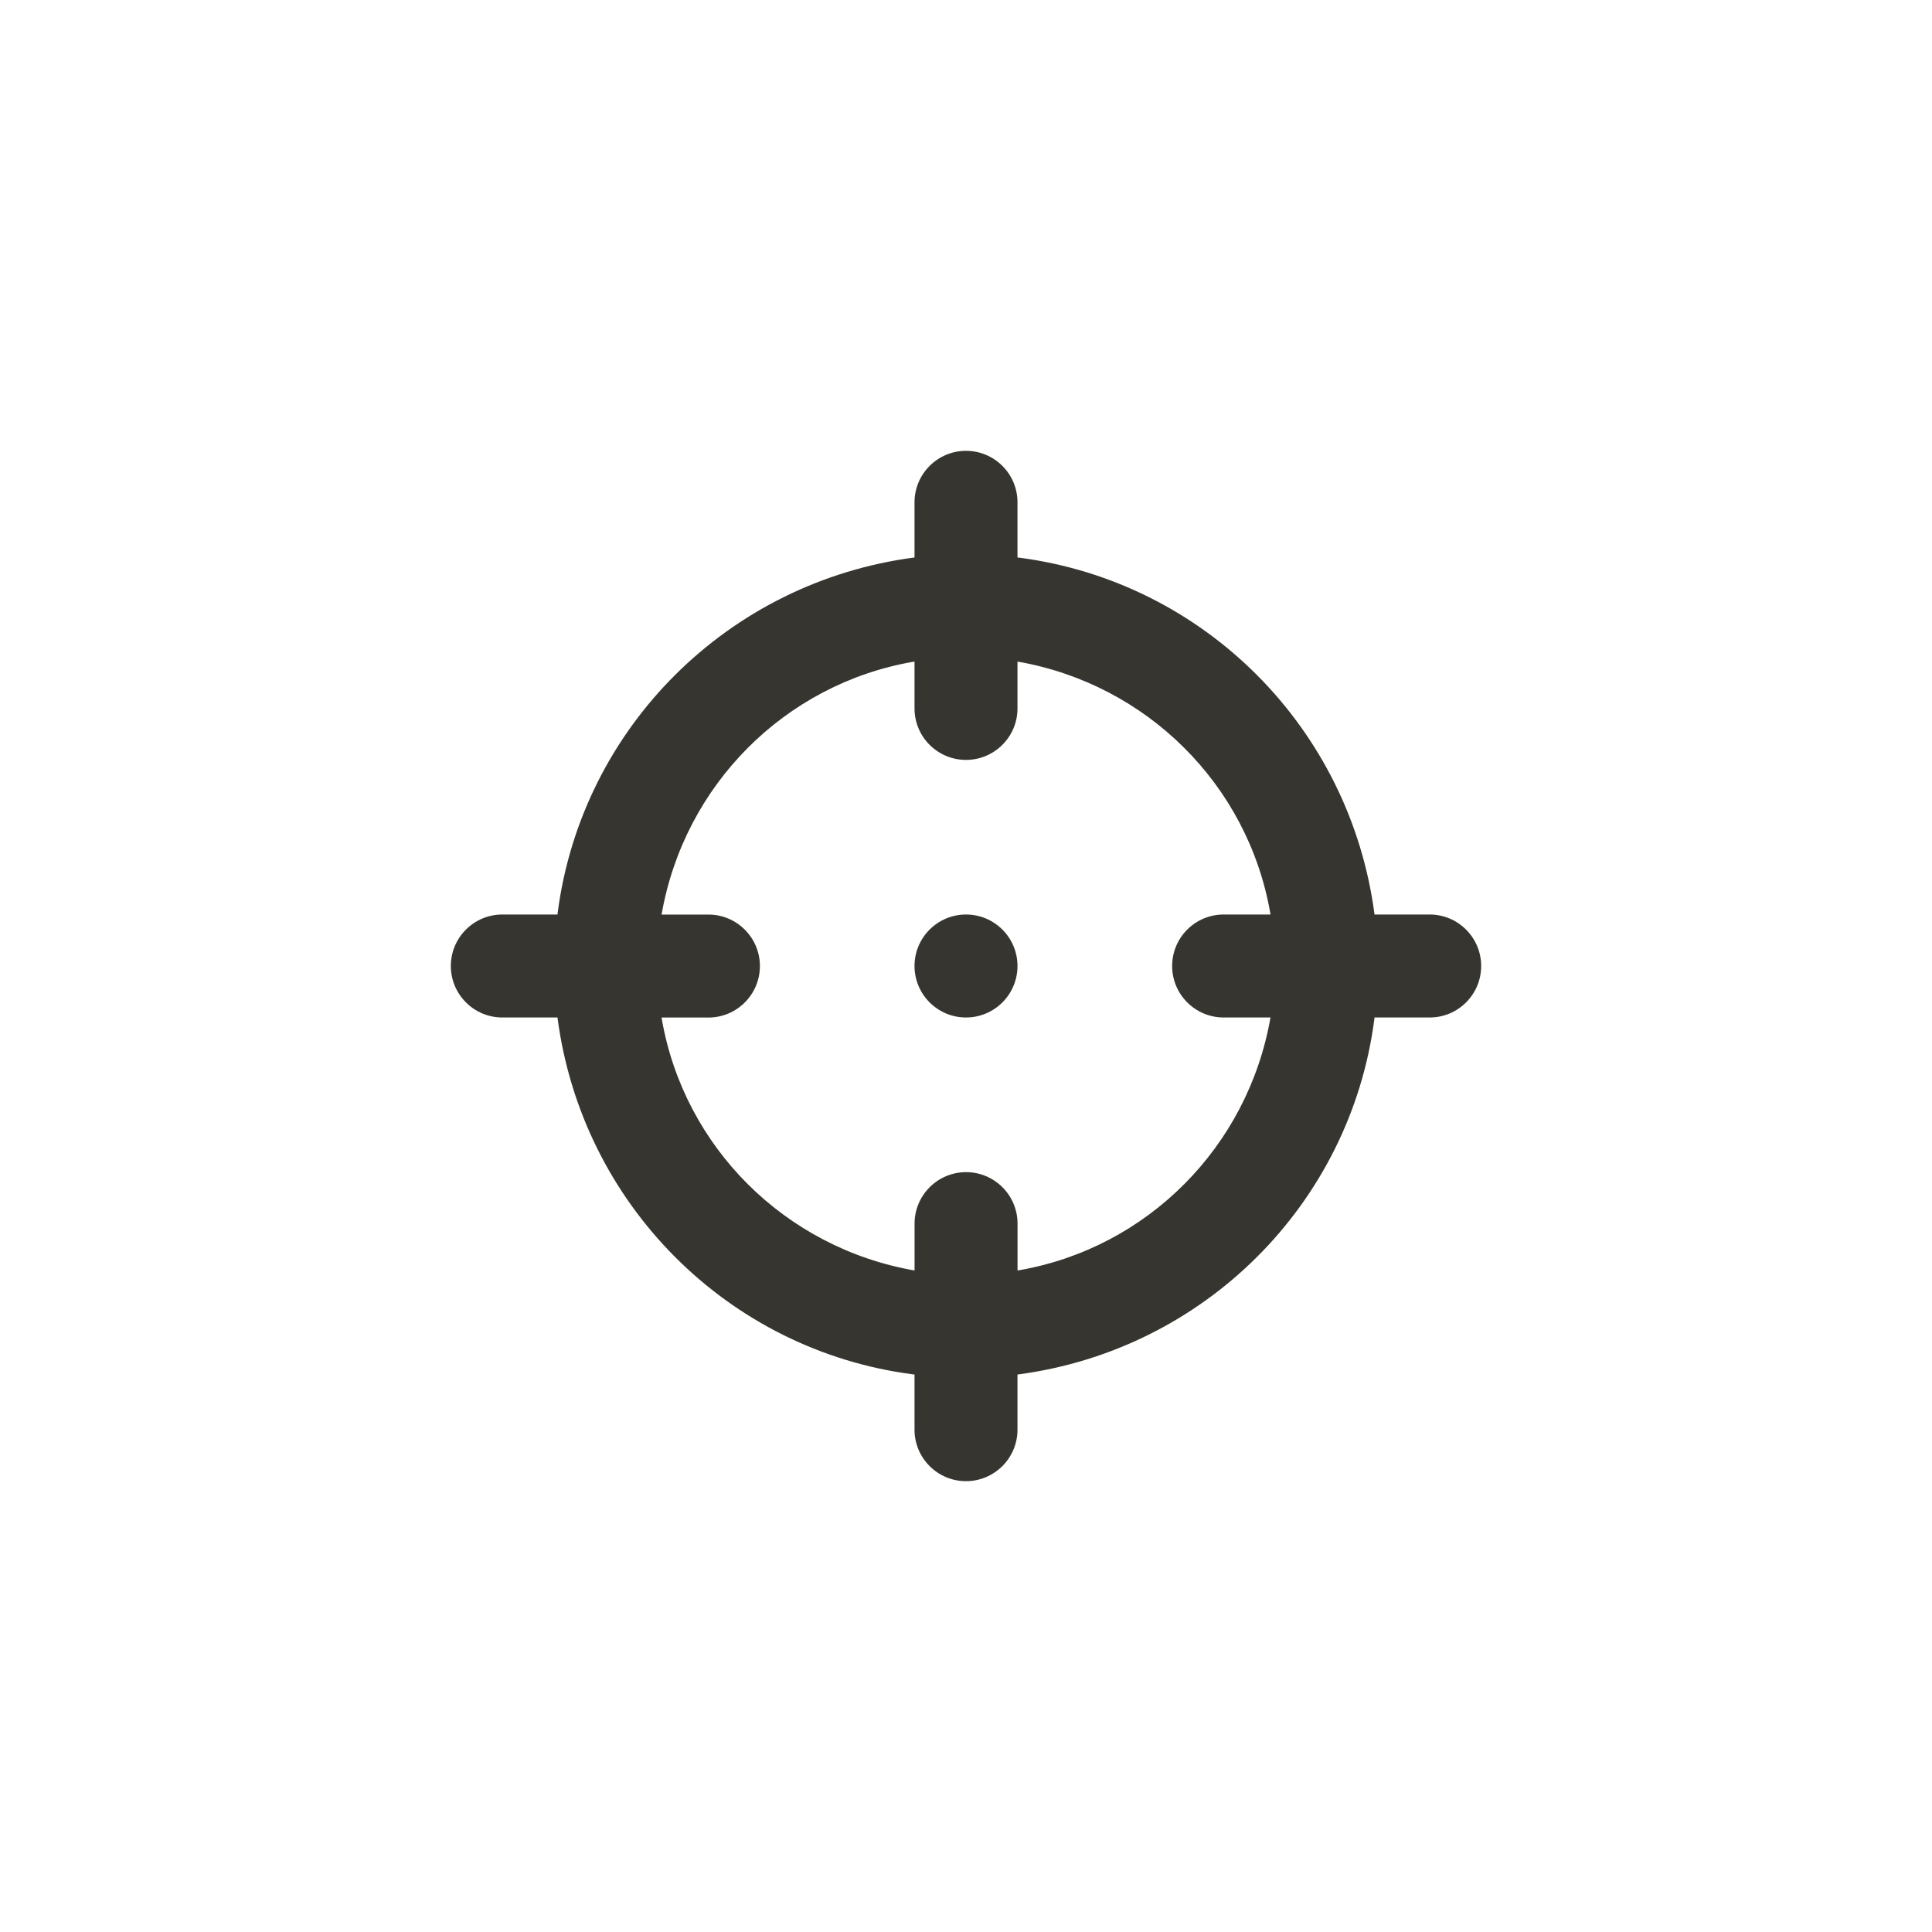 <!-- Generated by IcoMoon.io -->
<svg version="1.1" xmlns="http://www.w3.org/2000/svg" width="40" height="40" viewBox="0 0 40 40">
<title>ul-crosshair</title>
<path fill="#37352f" d="M29.6 18.934h-1.142c-0.504-3.863-3.529-6.888-7.349-7.387l-0.043-0.005v-1.142c0-0.589-0.478-1.066-1.066-1.066s-1.066 0.478-1.066 1.066v0 1.142c-3.863 0.504-6.888 3.529-7.387 7.349l-0.005 0.043h-1.142c-0.589 0-1.066 0.478-1.066 1.066s0.478 1.066 1.066 1.066v0h1.142c0.504 3.863 3.529 6.888 7.349 7.387l0.043 0.005v1.142c0 0.589 0.478 1.066 1.066 1.066s1.066-0.478 1.066-1.066v0-1.142c3.863-0.504 6.888-3.529 7.387-7.349l0.005-0.043h1.142c0.589 0 1.066-0.478 1.066-1.066s-0.478-1.066-1.066-1.066v0zM25.334 21.066h0.97c-0.468 2.683-2.554 4.769-5.199 5.232l-0.038 0.006v-0.97c0-0.589-0.478-1.066-1.066-1.066s-1.066 0.478-1.066 1.066v0 0.97c-2.683-0.468-4.769-2.554-5.232-5.199l-0.006-0.038h0.97c0.589 0 1.066-0.478 1.066-1.066s-0.478-1.066-1.066-1.066v0h-0.97c0.468-2.683 2.554-4.769 5.199-5.232l0.038-0.006v0.97c0 0.589 0.478 1.066 1.066 1.066s1.066-0.478 1.066-1.066v0-0.97c2.683 0.468 4.769 2.554 5.232 5.199l0.006 0.038h-0.97c-0.589 0-1.066 0.478-1.066 1.066s0.478 1.066 1.066 1.066v0zM20 18.934c-0.589 0-1.066 0.478-1.066 1.066s0.478 1.066 1.066 1.066c0.589 0 1.066-0.478 1.066-1.066v0c0-0.589-0.478-1.066-1.066-1.066v0z"></path>
</svg>
